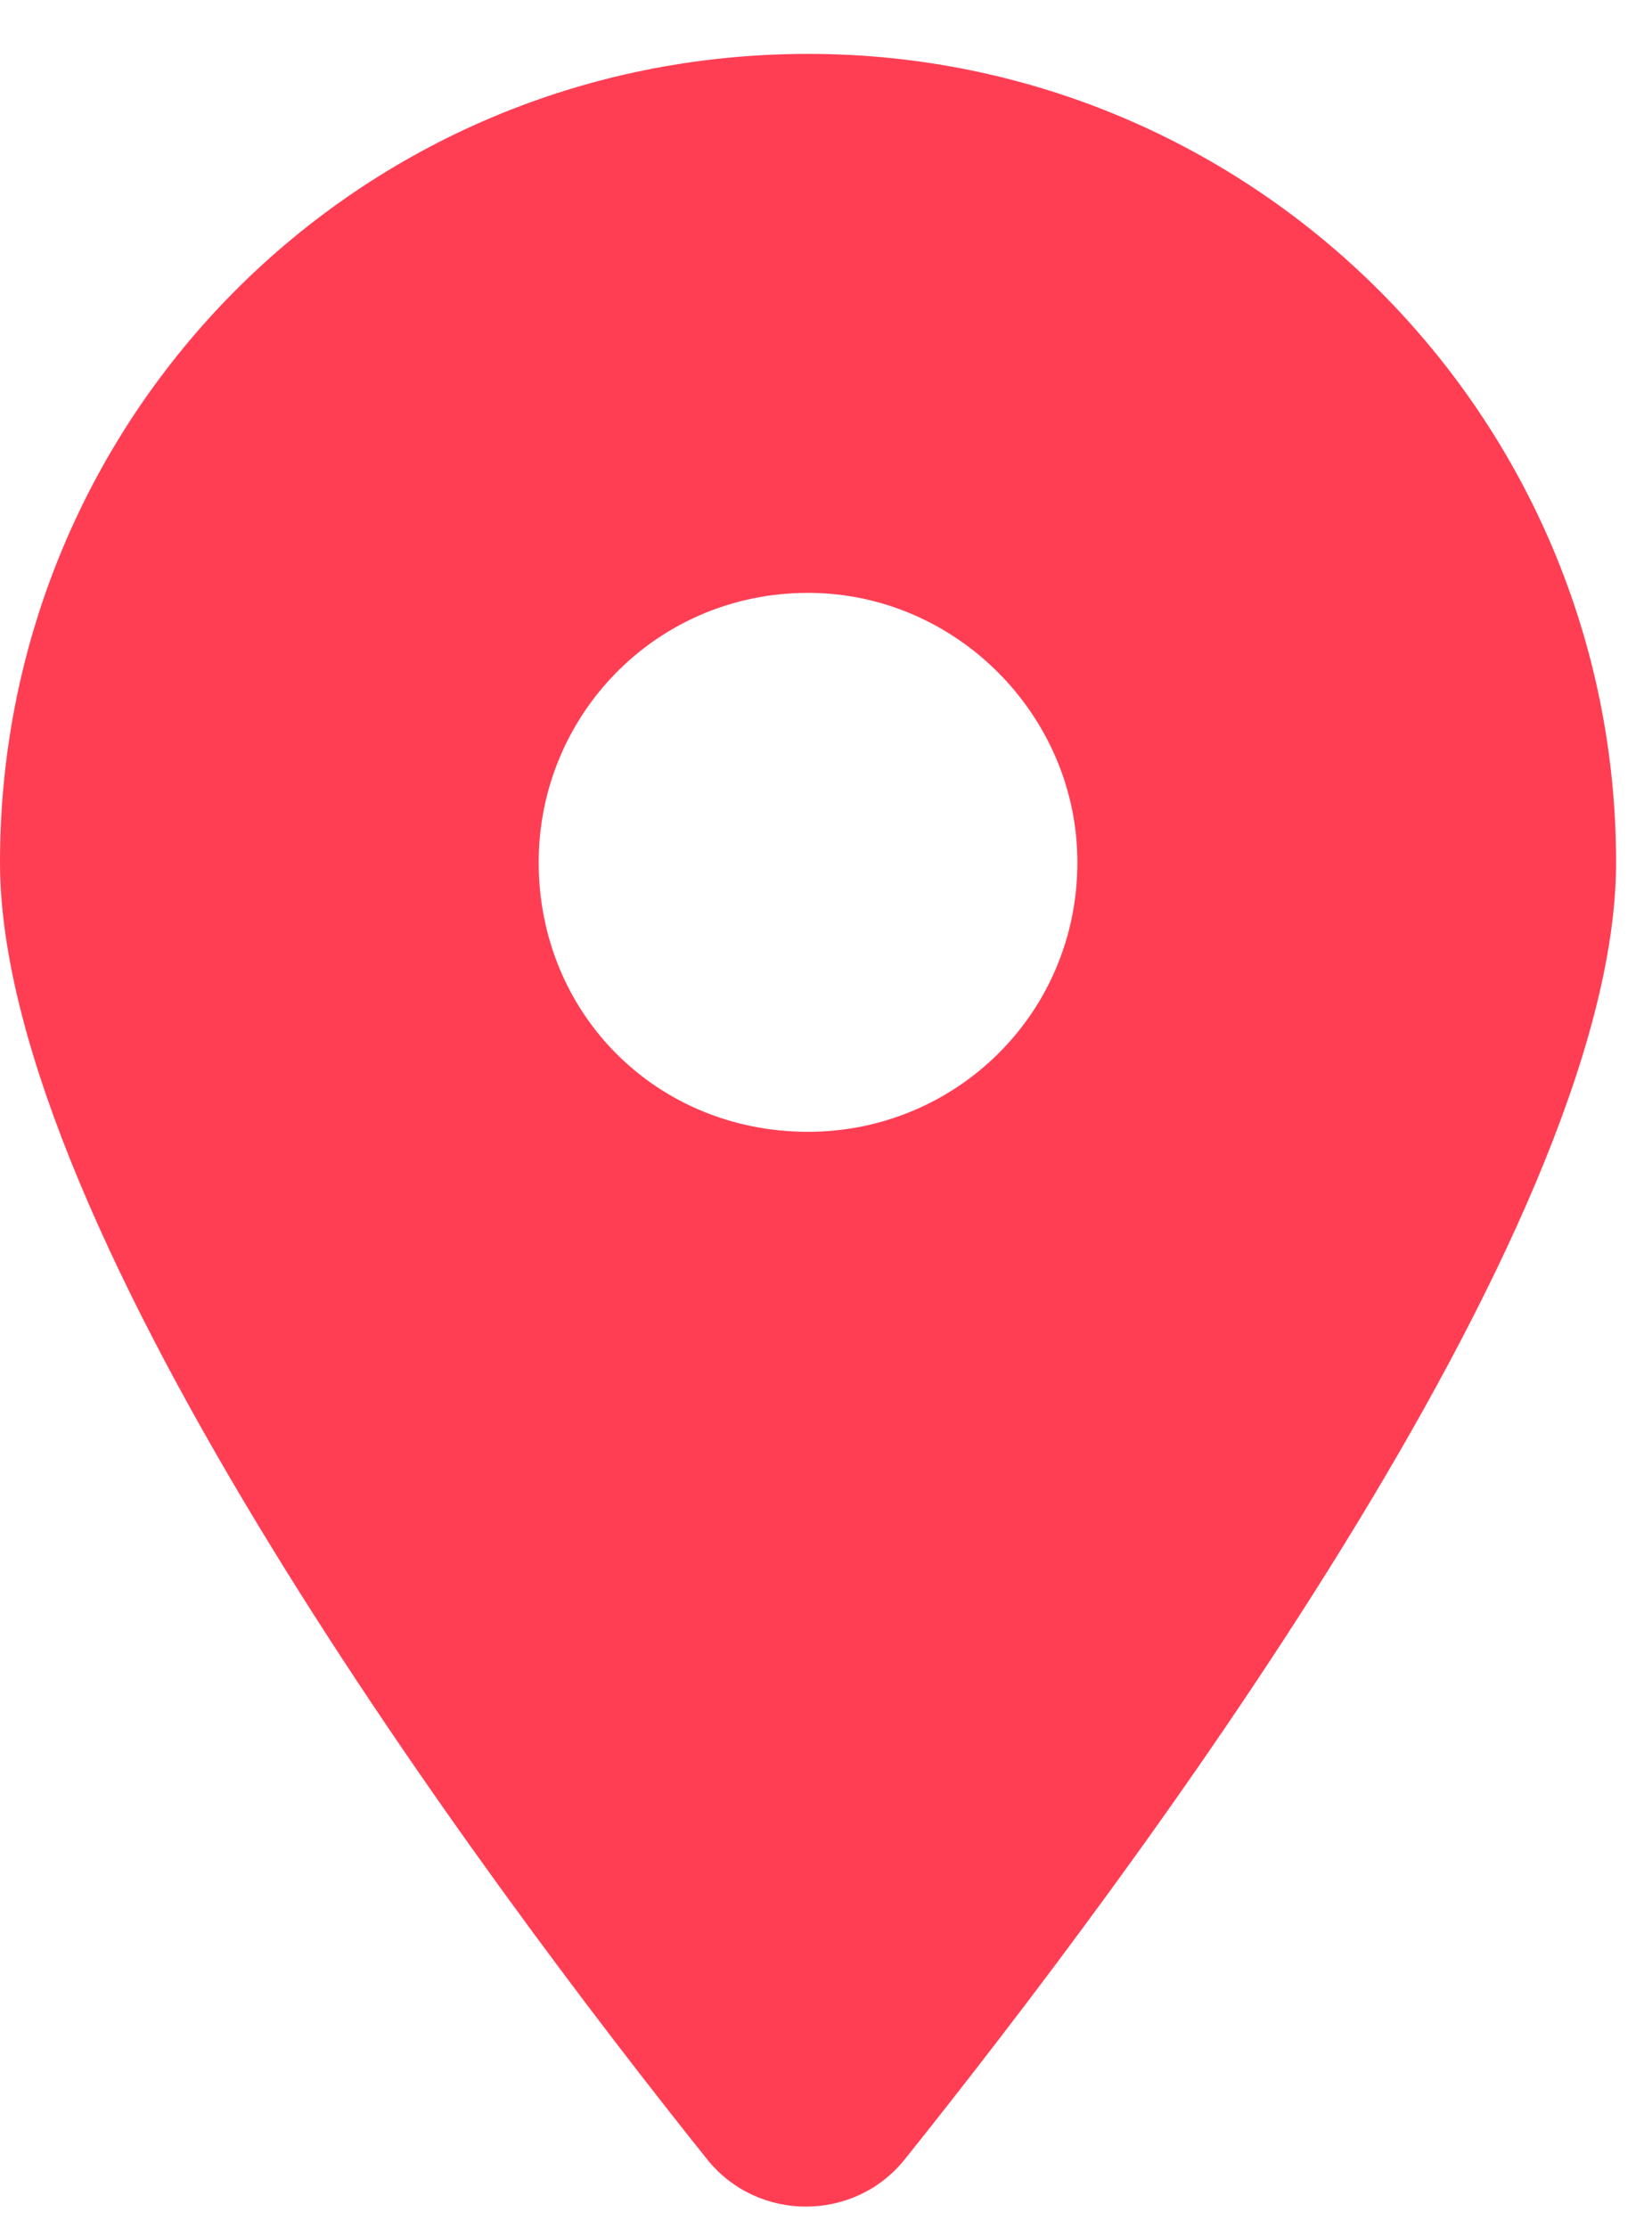 <svg width="23" height="31" viewBox="0 0 23 31" fill="none" xmlns="http://www.w3.org/2000/svg">
<path d="M9.844 30.047C6.797 26.238 0 17.156 0 12C0 5.789 4.98 0.75 11.25 0.75C17.461 0.75 22.5 5.789 22.5 12C22.5 17.156 15.645 26.238 12.598 30.047C11.895 30.926 10.547 30.926 9.844 30.047ZM11.25 15.75C13.301 15.75 15 14.109 15 12C15 9.949 13.301 8.25 11.25 8.25C9.141 8.25 7.5 9.949 7.5 12C7.5 14.109 9.141 15.75 11.25 15.75Z" fill="#FF3E54"/>
</svg>
